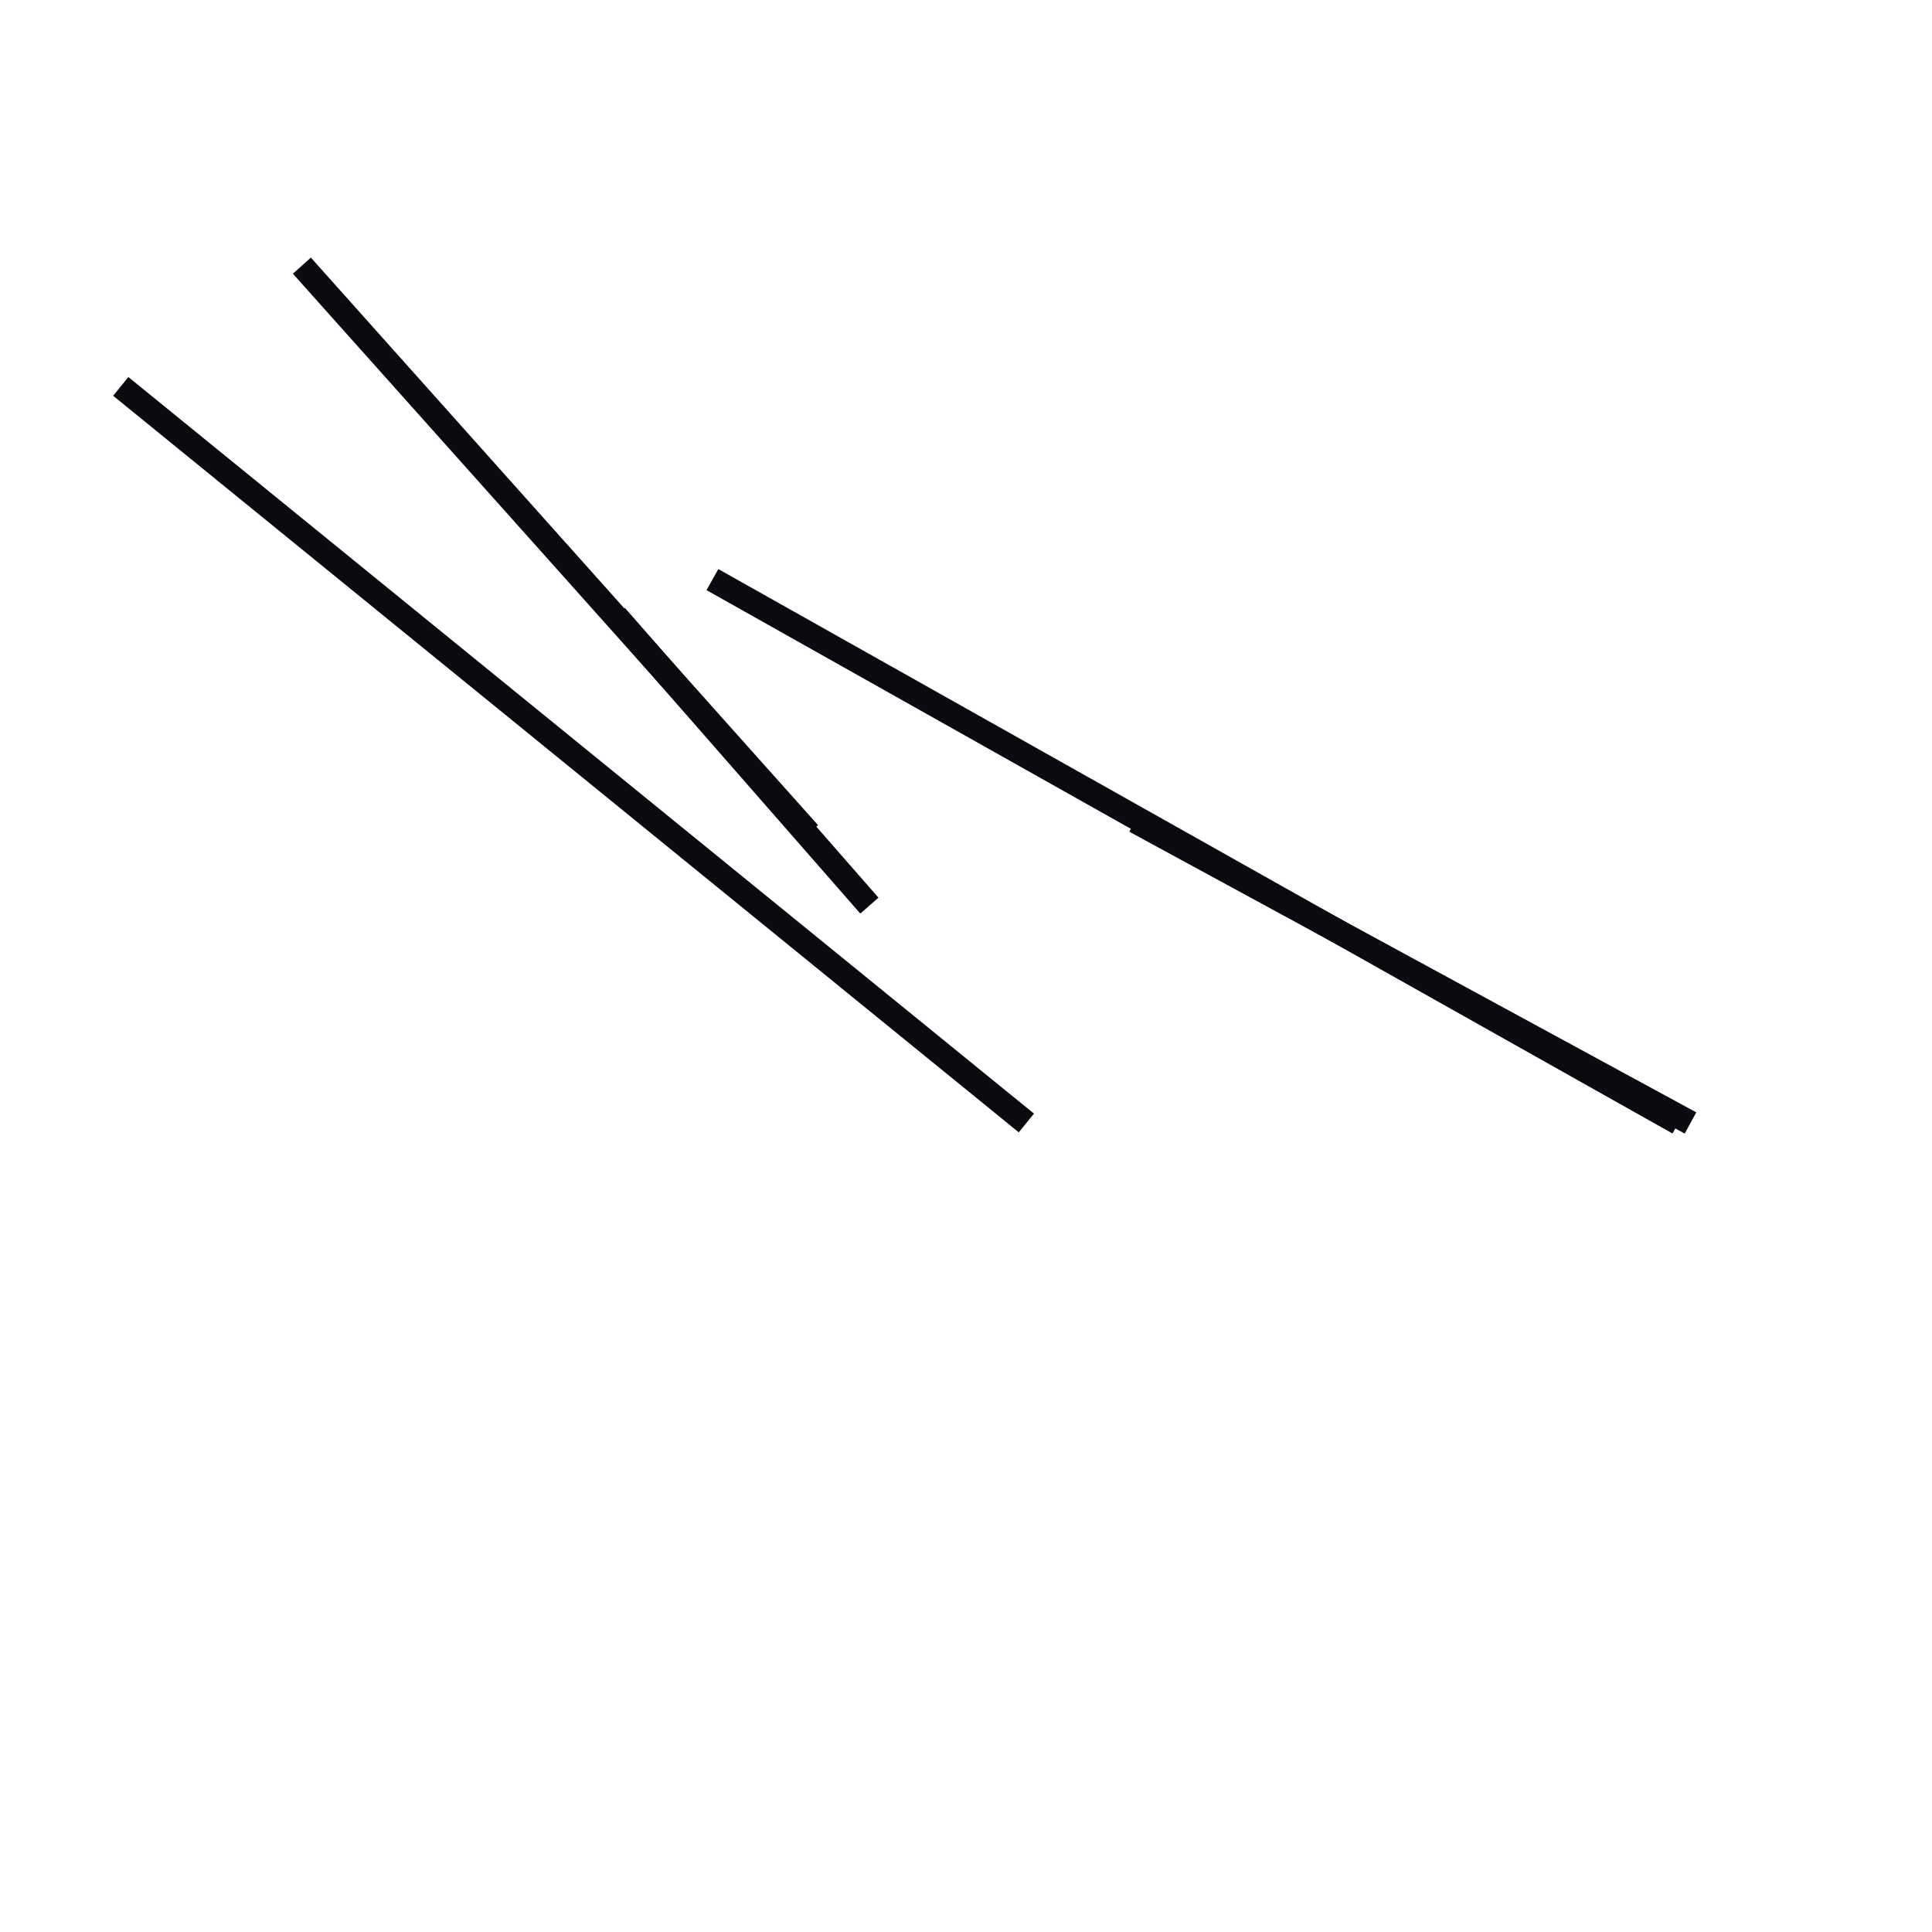 <?xml version="1.0" encoding="utf-8" ?>
<svg baseProfile="full" height="160" version="1.1" width="160" xmlns="http://www.w3.org/2000/svg" xmlns:ev="http://www.w3.org/2001/xml-events" xmlns:xlink="http://www.w3.org/1999/xlink"><defs /><line stroke="rgb(10,10,16)" stroke-width="2" x1="59" x2="139" y1="48" y2="93" /><line stroke="rgb(10,10,16)" stroke-width="2" x1="10" x2="85" y1="32" y2="93" /><line stroke="rgb(10,10,16)" stroke-width="2" x1="25" x2="67" y1="22" y2="69" /><line stroke="rgb(10,10,16)" stroke-width="2" x1="94" x2="140" y1="68" y2="93" /><line stroke="rgb(10,10,16)" stroke-width="2" x1="51" x2="72" y1="51" y2="75" /></svg>